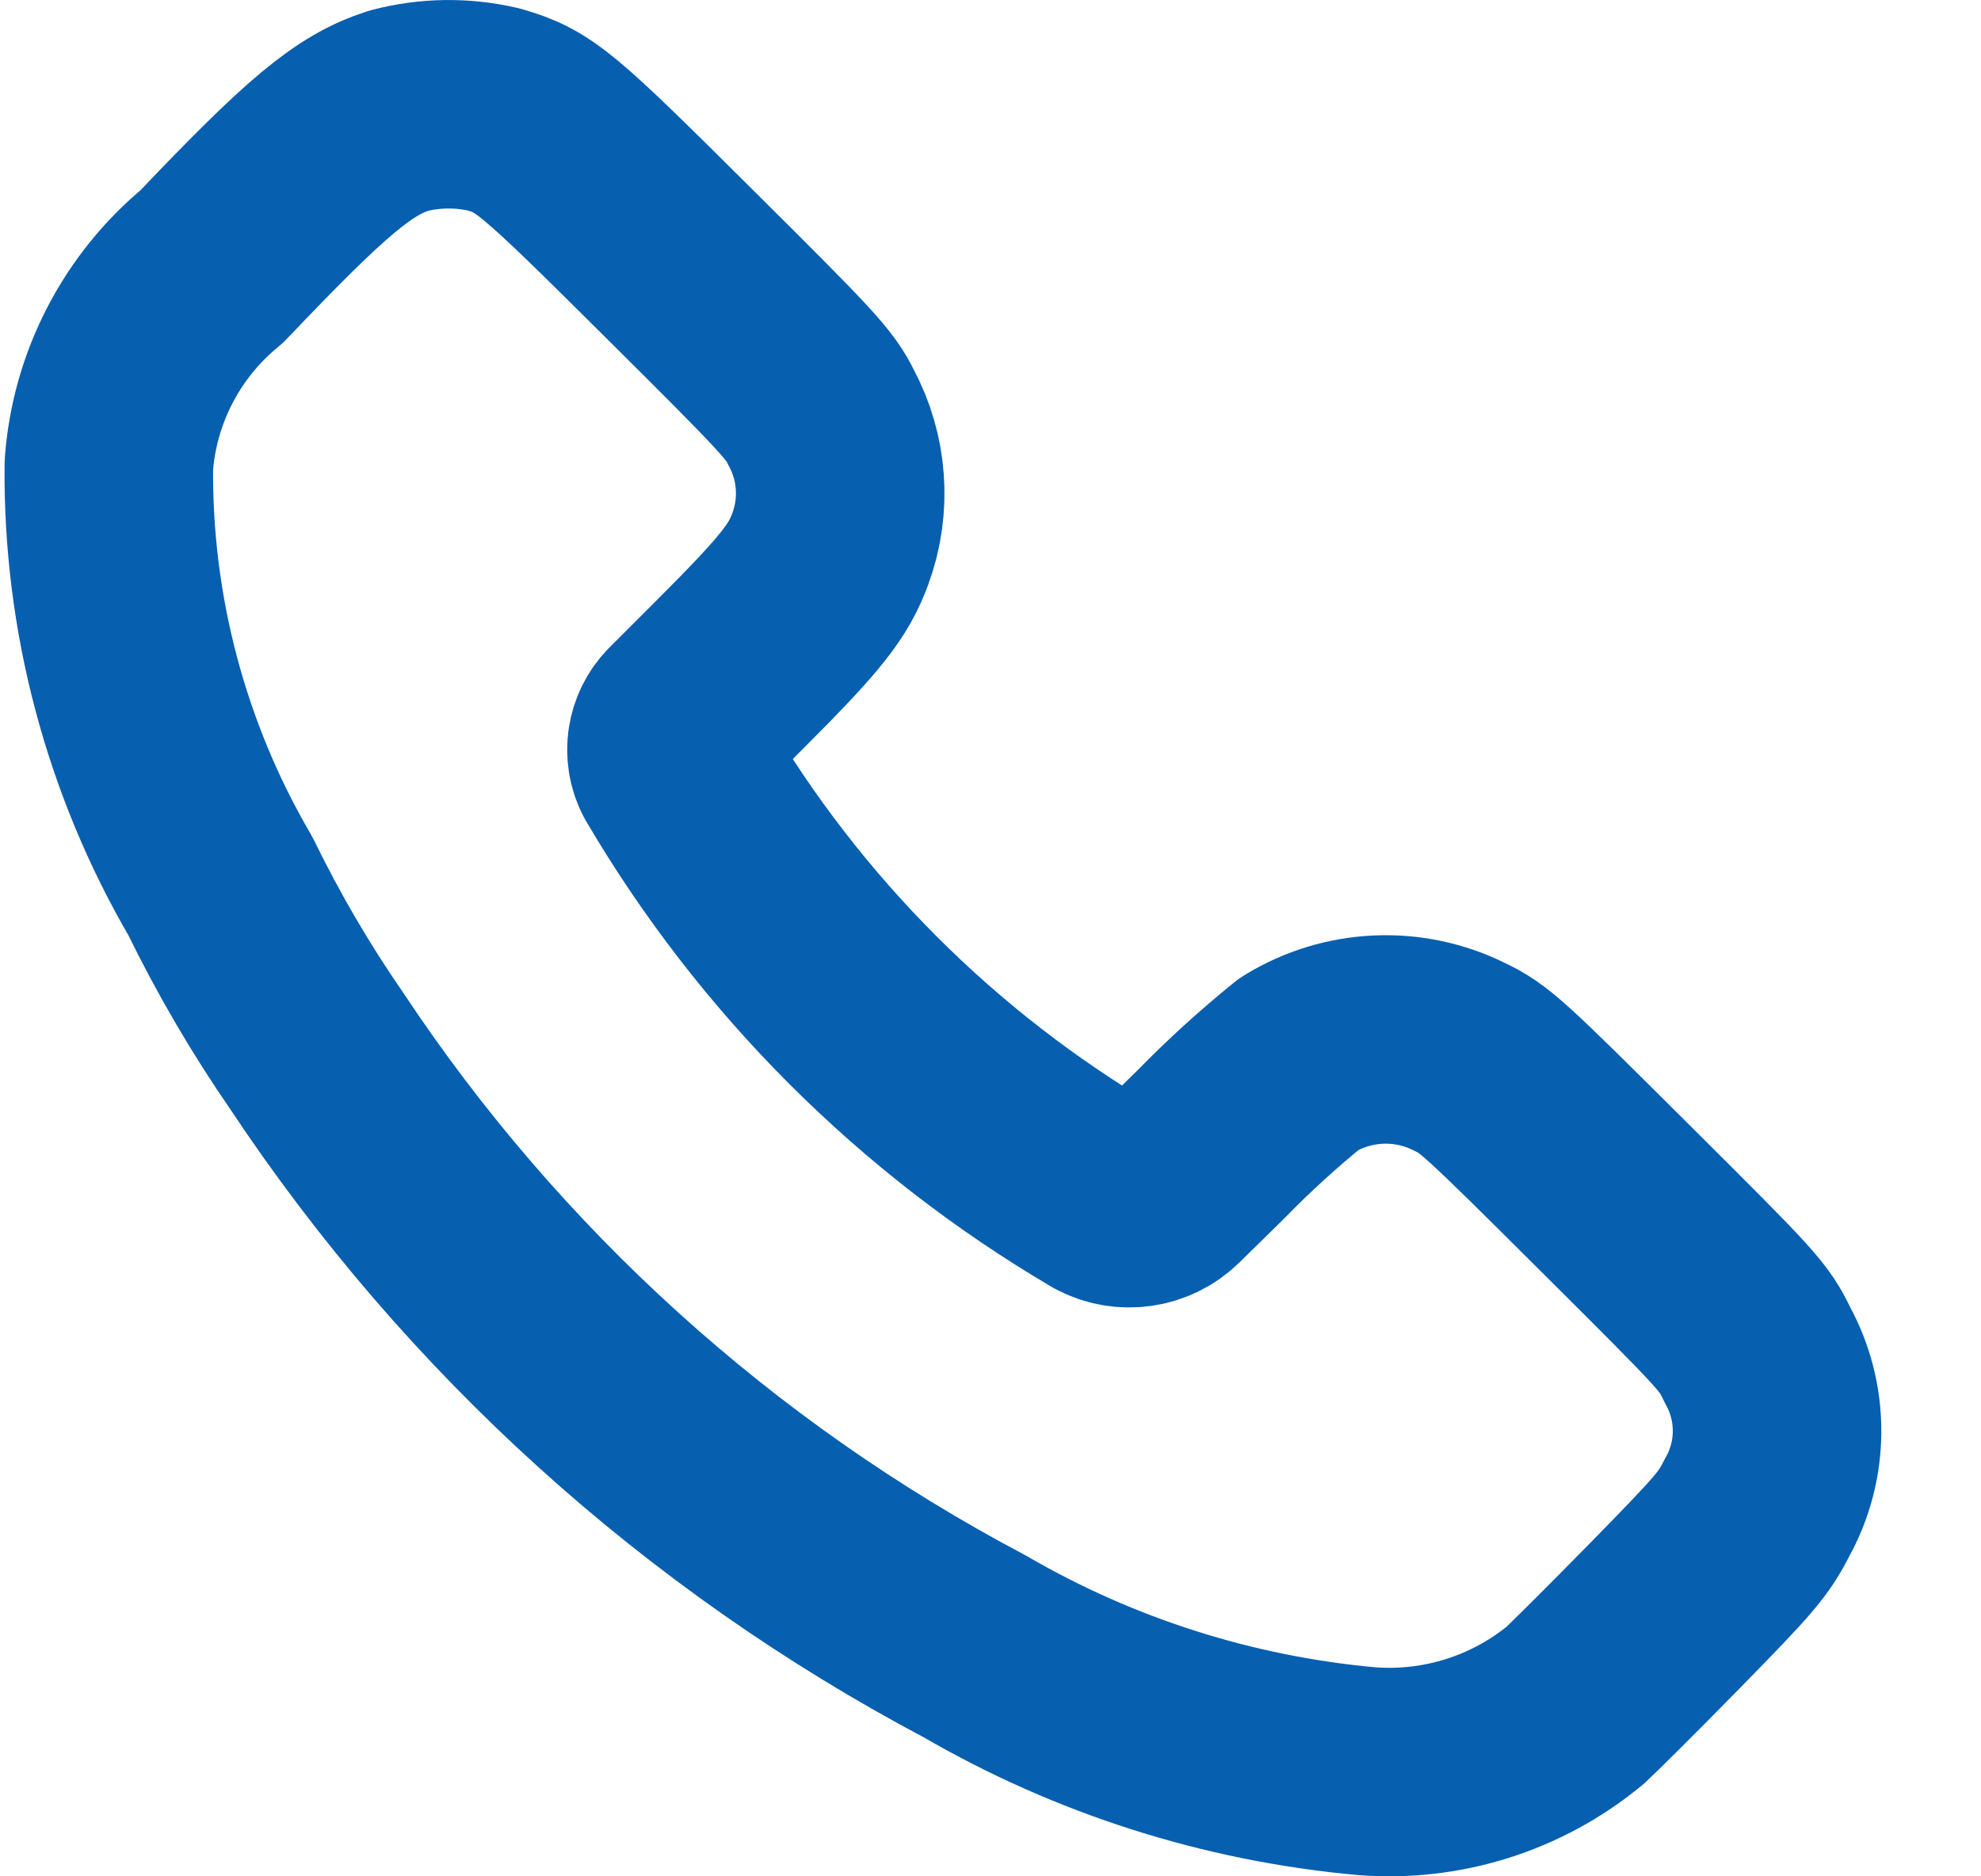 <svg width="19" height="18" viewBox="0 0 19 18" fill="none" xmlns="http://www.w3.org/2000/svg">
<path fill-rule="evenodd" clip-rule="evenodd" d="M2.032 2.556C3.039 1.497 3.395 1.2 3.824 1.062C4.121 0.984 4.432 0.98 4.731 1.049C5.125 1.163 5.229 1.25 6.519 2.534C7.653 3.661 7.767 3.784 7.875 4.004C8.083 4.391 8.116 4.848 7.965 5.261C7.85 5.575 7.688 5.783 7 6.471L6.551 6.92C6.434 7.04 6.406 7.221 6.483 7.37C7.479 9.067 8.893 10.483 10.591 11.482C10.786 11.587 11.027 11.553 11.185 11.399L11.617 10.975C11.883 10.702 12.166 10.445 12.462 10.205C12.928 9.92 13.509 9.894 13.998 10.138C14.237 10.252 14.316 10.323 15.485 11.488C16.691 12.689 16.726 12.726 16.858 13.002C17.108 13.457 17.106 14.009 16.852 14.463C16.722 14.718 16.643 14.811 15.965 15.503C15.555 15.921 15.17 16.303 15.108 16.359C14.548 16.821 13.83 17.048 13.105 16.991C11.78 16.871 10.497 16.462 9.347 15.793C6.799 14.446 4.63 12.482 3.038 10.082C2.691 9.58 2.383 9.052 2.115 8.503C1.399 7.277 1.029 5.88 1.044 4.46C1.099 3.717 1.456 3.029 2.032 2.556Z" stroke="#075FB0" stroke-width="2" stroke-linecap="round" stroke-linejoin="round"/>
</svg>
